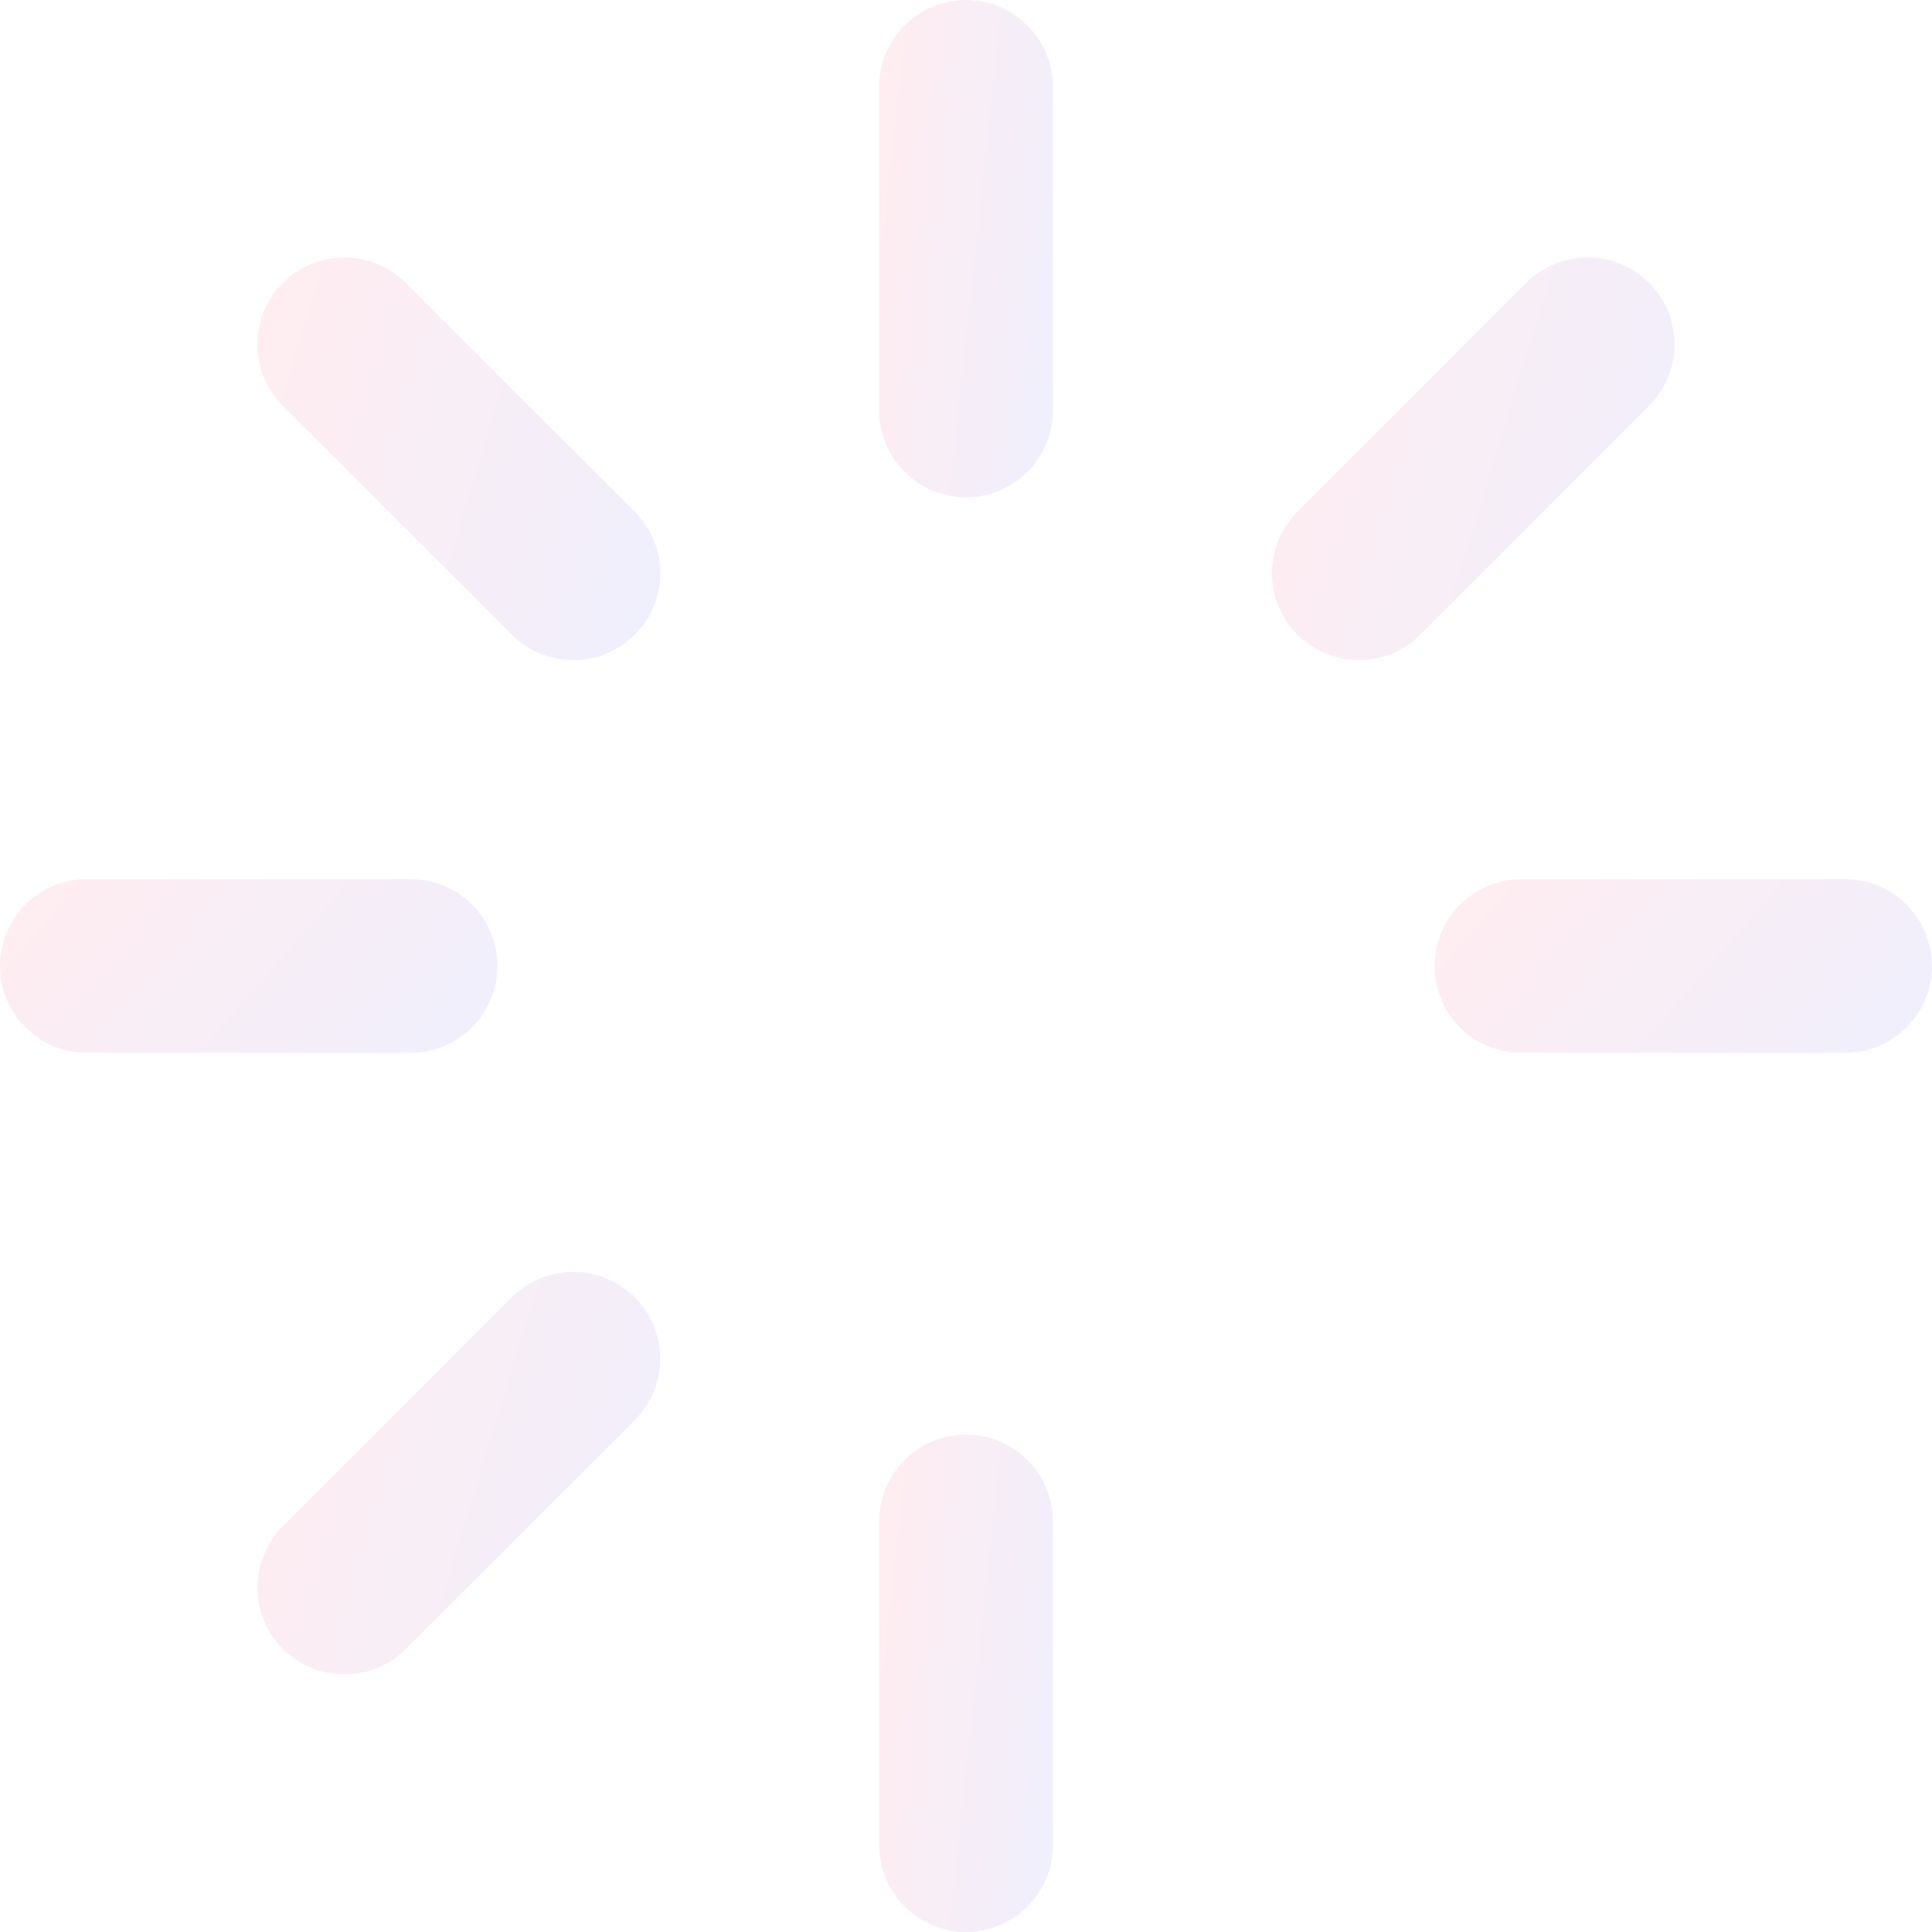 <svg width="140" height="140" viewBox="0 0 140 140" fill="none" xmlns="http://www.w3.org/2000/svg">
<g opacity="0.1">
<g clip-path="url(#clip0)">
<path d="M70 36.04C68.331 36.04 66.731 35.377 65.55 34.198C64.37 33.019 63.706 31.419 63.705 29.75V6.295C63.705 4.625 64.368 3.024 65.549 1.844C66.729 0.663 68.331 0 70 0C71.67 0 73.271 0.663 74.451 1.844C75.632 3.024 76.295 4.625 76.295 6.295V29.75C76.294 31.419 75.63 33.019 74.45 34.198C73.269 35.377 71.669 36.04 70 36.04Z" fill="url(#paint0_linear)"/>
<path d="M70 140C68.331 140 66.729 139.337 65.549 138.156C64.368 136.976 63.705 135.374 63.705 133.705V110.25C63.705 108.58 64.368 106.979 65.549 105.799C66.729 104.618 68.331 103.955 70 103.955C71.669 103.955 73.271 104.618 74.451 105.799C75.632 106.979 76.295 108.58 76.295 110.25V133.7C76.296 134.527 76.133 135.346 75.817 136.11C75.501 136.875 75.038 137.569 74.453 138.154C73.868 138.739 73.174 139.204 72.41 139.52C71.646 139.837 70.827 140 70 140Z" fill="url(#paint1_linear)"/>
<path d="M29.75 76.295H6.295C4.625 76.295 3.024 75.632 1.844 74.451C0.663 73.271 0 71.67 0 70C0 68.331 0.663 66.729 1.844 65.549C3.024 64.368 4.625 63.705 6.295 63.705H29.75C31.419 63.705 33.021 64.368 34.201 65.549C35.382 66.729 36.045 68.331 36.045 70C36.045 71.67 35.382 73.271 34.201 74.451C33.021 75.632 31.419 76.295 29.75 76.295Z" fill="url(#paint2_linear)"/>
<path d="M133.705 76.295H110.25C108.58 76.295 106.979 75.632 105.799 74.451C104.618 73.271 103.955 71.67 103.955 70C103.955 68.331 104.618 66.729 105.799 65.549C106.979 64.368 108.58 63.705 110.25 63.705H133.7C135.37 63.705 136.971 64.368 138.151 65.549C139.332 66.729 139.995 68.331 139.995 70C139.995 71.67 139.332 73.271 138.151 74.451C136.971 75.632 135.37 76.295 133.7 76.295H133.705Z" fill="url(#paint3_linear)"/>
<path d="M41.535 47.83C40.709 47.831 39.89 47.669 39.126 47.352C38.363 47.036 37.669 46.572 37.085 45.987L20.5 29.405C19.915 28.82 19.451 28.126 19.135 27.362C18.819 26.598 18.656 25.779 18.656 24.953C18.656 24.126 18.819 23.307 19.135 22.543C19.451 21.779 19.915 21.085 20.5 20.5C21.085 19.915 21.779 19.451 22.543 19.135C23.307 18.819 24.126 18.656 24.953 18.656C25.779 18.656 26.598 18.819 27.362 19.135C28.126 19.451 28.82 19.915 29.405 20.5L46 37.085C46.882 37.965 47.482 39.087 47.726 40.309C47.97 41.531 47.845 42.798 47.368 43.949C46.892 45.1 46.084 46.084 45.048 46.775C44.012 47.467 42.793 47.836 41.547 47.835L41.535 47.83Z" fill="url(#paint4_linear)"/>
<path d="M24.953 121.343C23.707 121.342 22.49 120.972 21.455 120.28C20.42 119.588 19.614 118.604 19.137 117.454C18.661 116.303 18.537 115.037 18.78 113.816C19.023 112.595 19.622 111.473 20.503 110.593L37.085 94.01C38.266 92.828 39.868 92.163 41.539 92.162C43.21 92.161 44.813 92.824 45.995 94.005C47.177 95.186 47.842 96.788 47.843 98.459C47.844 100.13 47.181 101.733 46 102.915L29.405 119.5C28.821 120.085 28.127 120.55 27.363 120.866C26.599 121.182 25.779 121.344 24.953 121.343Z" fill="url(#paint5_linear)"/>
<path d="M98.465 47.83C97.219 47.831 96.001 47.462 94.965 46.77C93.928 46.079 93.121 45.095 92.644 43.944C92.167 42.793 92.043 41.526 92.287 40.304C92.53 39.082 93.131 37.96 94.013 37.08L110.595 20.5C111.776 19.319 113.377 18.656 115.048 18.656C116.718 18.656 118.319 19.319 119.5 20.5C120.681 21.681 121.344 23.282 121.344 24.953C121.344 26.622 120.681 28.224 119.5 29.405L102.915 46C102.33 46.583 101.636 47.044 100.872 47.358C100.109 47.672 99.291 47.833 98.465 47.83Z" fill="url(#paint6_linear)"/>
</g>
</g>
<defs>
<linearGradient id="paint0_linear" x1="63.504" y1="10.355" x2="81.353" y2="12.267" gradientUnits="userSpaceOnUse">
<stop stop-color="#FC466B"/>
<stop offset="1" stop-color="#3F5EFB"/>
</linearGradient>
<linearGradient id="paint1_linear" x1="63.504" y1="114.311" x2="81.353" y2="116.223" gradientUnits="userSpaceOnUse">
<stop stop-color="#FC466B"/>
<stop offset="1" stop-color="#3F5EFB"/>
</linearGradient>
<linearGradient id="paint2_linear" x1="-0.576" y1="67.322" x2="28.62" y2="92.948" gradientUnits="userSpaceOnUse">
<stop stop-color="#FC466B"/>
<stop offset="1" stop-color="#3F5EFB"/>
</linearGradient>
<linearGradient id="paint3_linear" x1="103.379" y1="67.322" x2="132.575" y2="92.944" gradientUnits="userSpaceOnUse">
<stop stop-color="#FC466B"/>
<stop offset="1" stop-color="#3F5EFB"/>
</linearGradient>
<linearGradient id="paint4_linear" x1="18.189" y1="27.04" x2="56.451" y2="38.774" gradientUnits="userSpaceOnUse">
<stop stop-color="#FC466B"/>
<stop offset="1" stop-color="#3F5EFB"/>
</linearGradient>
<linearGradient id="paint5_linear" x1="18.192" y1="100.546" x2="56.446" y2="112.275" gradientUnits="userSpaceOnUse">
<stop stop-color="#FC466B"/>
<stop offset="1" stop-color="#3F5EFB"/>
</linearGradient>
<linearGradient id="paint6_linear" x1="91.699" y1="27.038" x2="129.945" y2="38.765" gradientUnits="userSpaceOnUse">
<stop stop-color="#FC466B"/>
<stop offset="1" stop-color="#3F5EFB"/>
</linearGradient>
<clipPath id="clip0">
<rect width="140" height="140" fill="white"/>
</clipPath>
</defs>
</svg>

